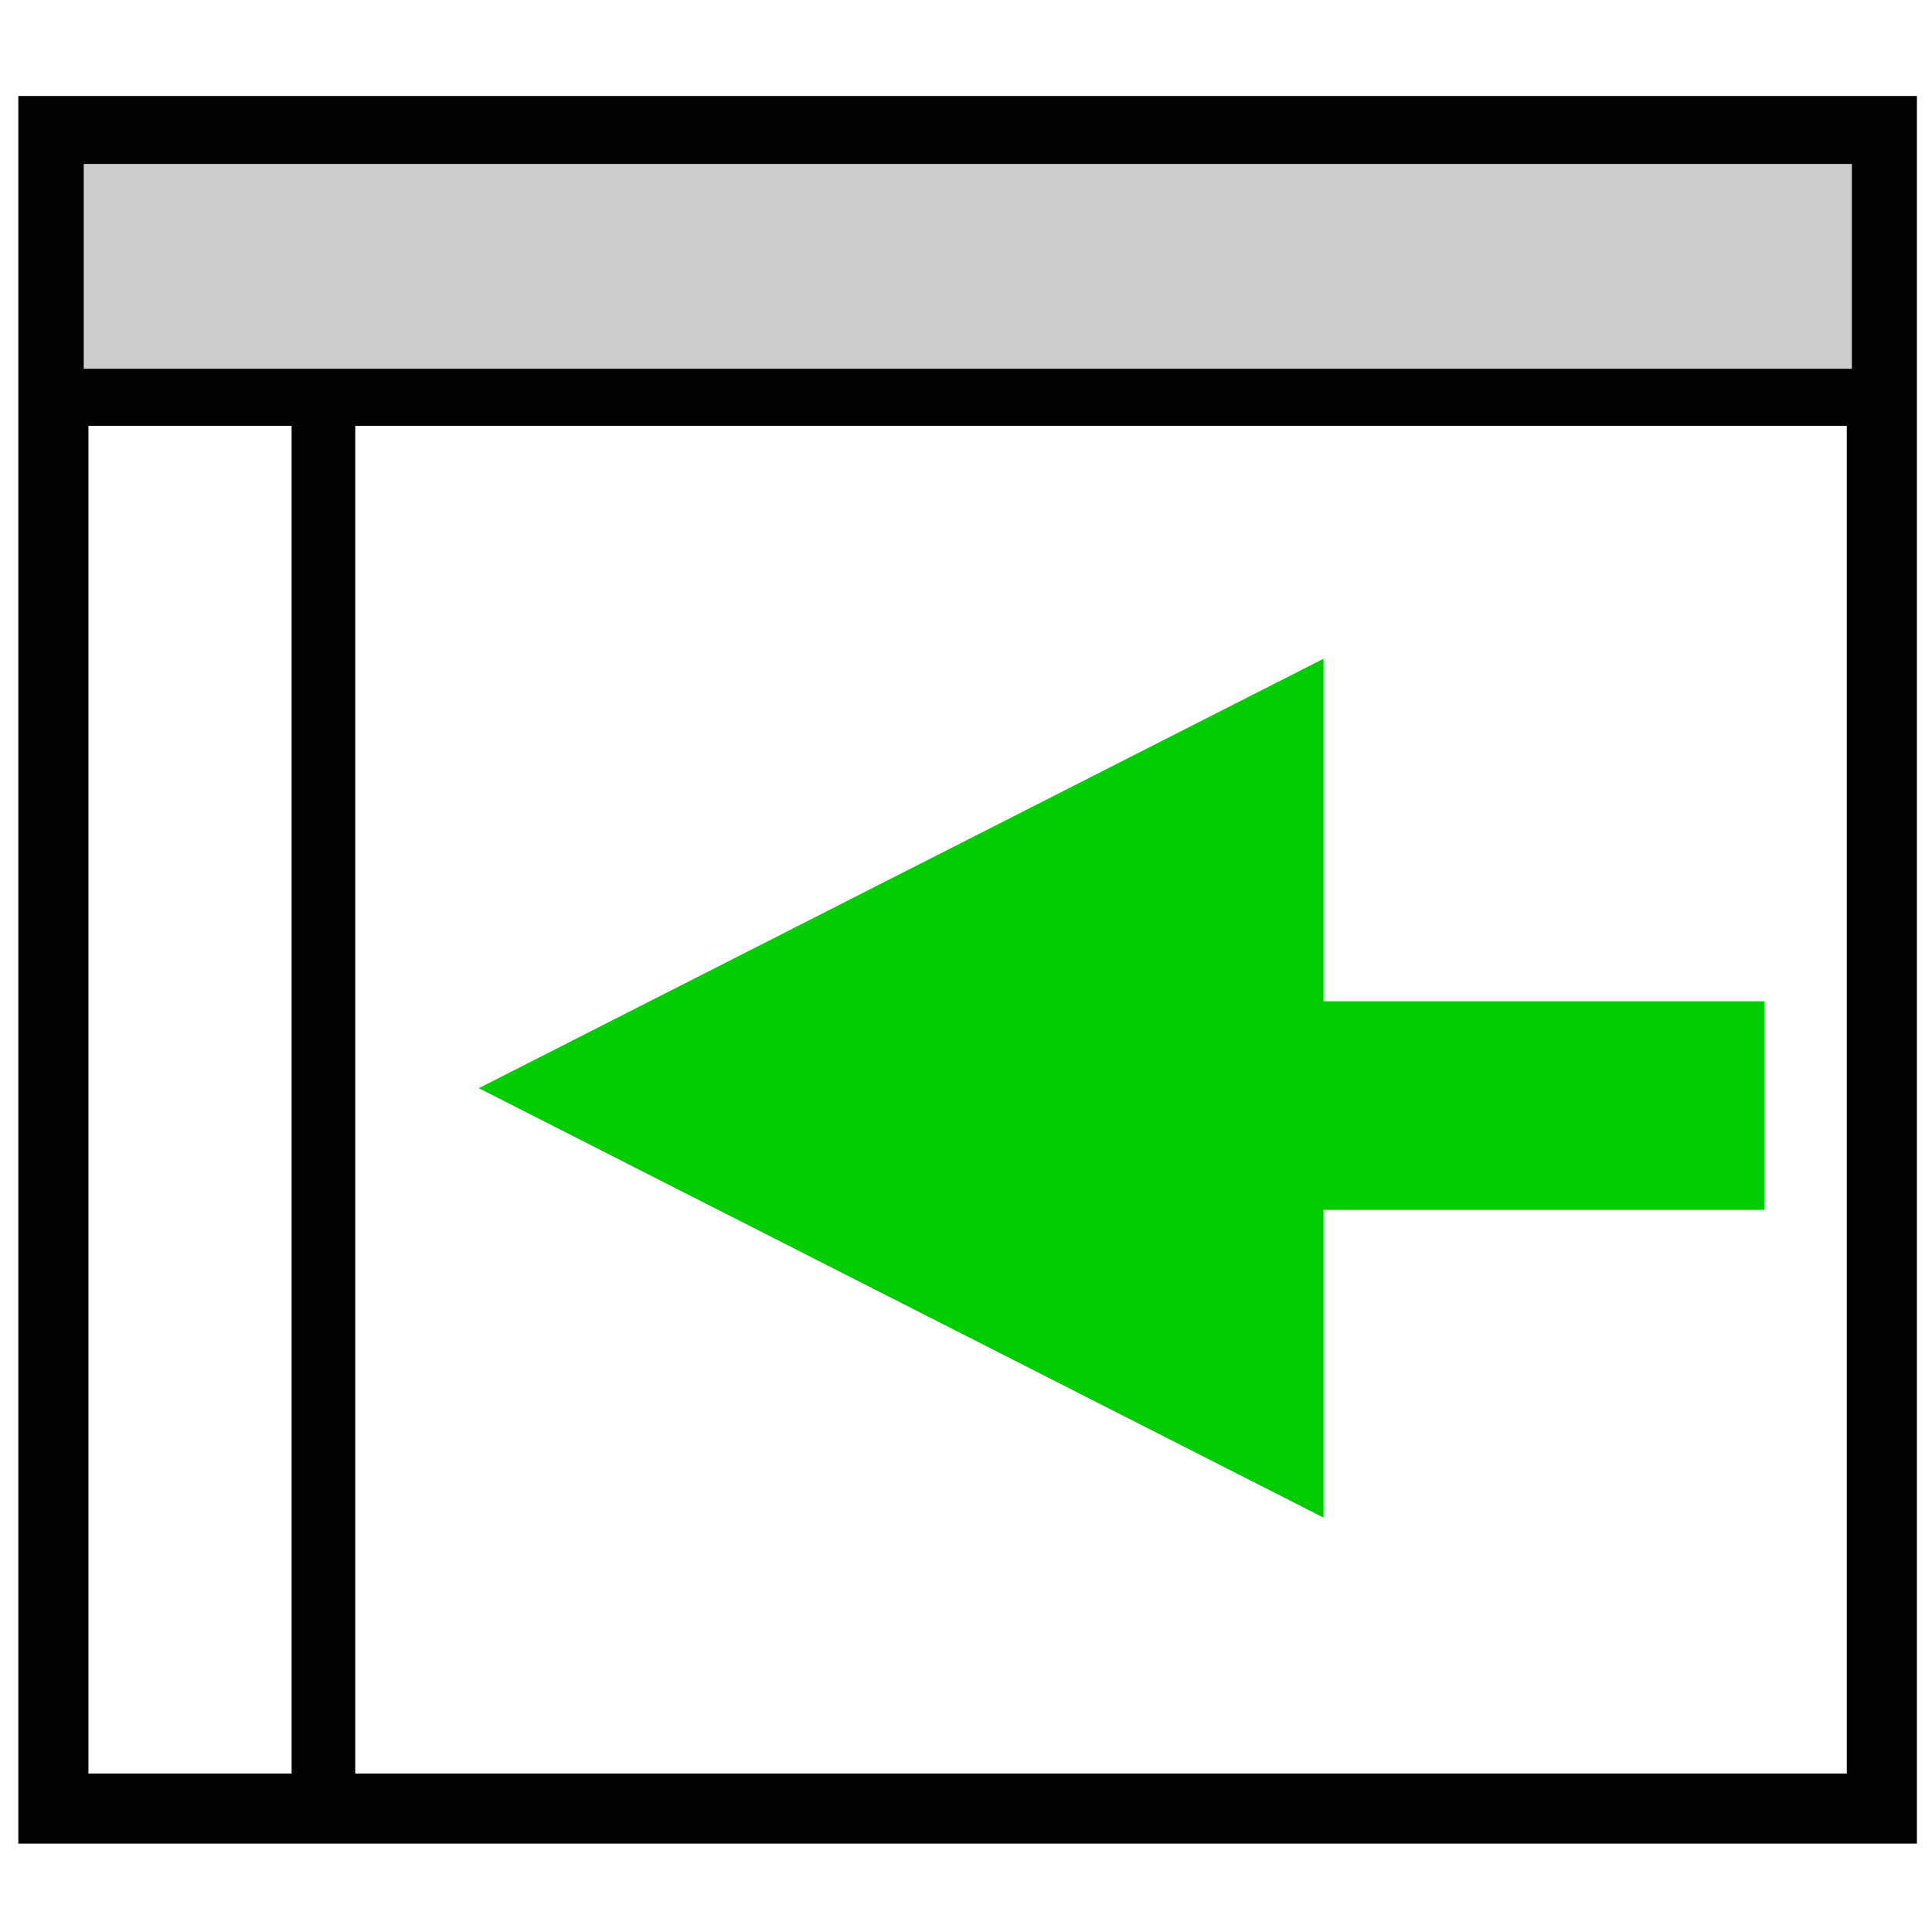 <?xml version="1.0" encoding="UTF-8" standalone="no"?>
<!-- Created with Inkscape (http://www.inkscape.org/) -->

<svg
   xmlns:dc="http://purl.org/dc/elements/1.1/"
   xmlns:cc="http://creativecommons.org/ns#"
   xmlns:rdf="http://www.w3.org/1999/02/22-rdf-syntax-ns#"
   xmlns:svg="http://www.w3.org/2000/svg"
   xmlns="http://www.w3.org/2000/svg"
   xmlns:sodipodi="http://sodipodi.sourceforge.net/DTD/sodipodi-0.dtd"
   xmlns:inkscape="http://www.inkscape.org/namespaces/inkscape"
   width="64"
   height="64"
   viewBox="0 0 64 64"
   id="svg2"
   version="1.1"
   inkscape:version="0.91 r13725"
   sodipodi:docname="wefem_gui_import_part_v10.svg">
  <defs
     id="defs4" />
  <sodipodi:namedview
     id="base"
     pagecolor="#ffffff"
     bordercolor="#666666"
     borderopacity="1.0"
     inkscape:pageopacity="0.0"
     inkscape:pageshadow="2"
     inkscape:zoom="5.6"
     inkscape:cx="-17.41815"
     inkscape:cy="40.754531"
     inkscape:document-units="px"
     inkscape:current-layer="layer1"
     showgrid="false"
     units="px"
     showborder="true"
     inkscape:window-width="1416"
     inkscape:window-height="794"
     inkscape:window-x="187"
     inkscape:window-y="122"
     inkscape:window-maximized="1" />
  <g
     inkscape:label="Layer 1"
     inkscape:groupmode="layer"
     id="layer1"
     transform="translate(0,-988.362)">
    <rect
       style="fill:none;fill-opacity:1;stroke:#000000;stroke-width:2.322;stroke-linecap:round;stroke-linejoin:miter;stroke-miterlimit:4;stroke-dasharray:none;stroke-opacity:1"
       id="rect6400"
       width="60.571"
       height="55.571"
       x="1.768"
       y="992.702"
       rx="0"
       ry="0" />
    <path
       style="fill:none;fill-rule:evenodd;stroke:#000000;stroke-width:2;stroke-linecap:butt;stroke-linejoin:miter;stroke-miterlimit:4;stroke-dasharray:none;stroke-opacity:1"
       d="m 1.607,1001.469 60,0"
       id="path6404"
       inkscape:connector-curvature="0" />
    <path
       style="fill:none;fill-rule:evenodd;stroke:#000000;stroke-width:2.108;stroke-linecap:butt;stroke-linejoin:miter;stroke-miterlimit:4;stroke-dasharray:none;stroke-opacity:1"
       d="m 10.714,1002.362 0,44.821"
       id="path6406"
       inkscape:connector-curvature="0" />
    <path
       style="fill:none;fill-rule:evenodd;stroke:#00cd00;stroke-width:6.91;stroke-linecap:butt;stroke-linejoin:miter;stroke-miterlimit:4;stroke-dasharray:none;stroke-opacity:1"
       d="m 29.099,1024.986 29.345,0"
       id="path6410"
       inkscape:connector-curvature="0" />
    <path
       style="fill:#cccccc;fill-opacity:1;stroke:none;stroke-width:0.357;stroke-linecap:round;stroke-linejoin:miter;stroke-miterlimit:4;stroke-dasharray:none;stroke-opacity:1"
       d="m 2.774,997.186 0,-3.393 29.286,0 29.286,0 0,3.393 0,3.393 -29.286,0 -29.286,0 0,-3.393 z"
       id="path6418"
       inkscape:connector-curvature="0" />
    <path
       sodipodi:type="star"
       style="fill:#00cd00;fill-opacity:1;stroke:#00cd00;stroke-width:4;stroke-linecap:round;stroke-linejoin:miter;stroke-miterlimit:4;stroke-dasharray:none;stroke-dashoffset:0;stroke-opacity:1"
       id="path4148"
       sodipodi:sides="3"
       sodipodi:cx="35.535713"
       sodipodi:cy="1023.7908"
       sodipodi:r1="17.641556"
       sodipodi:r2="8.8207779"
       sodipodi:arg1="-1.0471976"
       sodipodi:arg2="0"
       inkscape:flatsided="true"
       inkscape:rounded="0"
       inkscape:randomized="0"
       d="m 44.356,1008.513 2e-6,30.556 -26.462,-15.278 z"
       inkscape:transform-center-x="3.8026045"
       transform="matrix(0.862,0,0,0.759,3.884,247.352)" />
  </g>
</svg>
